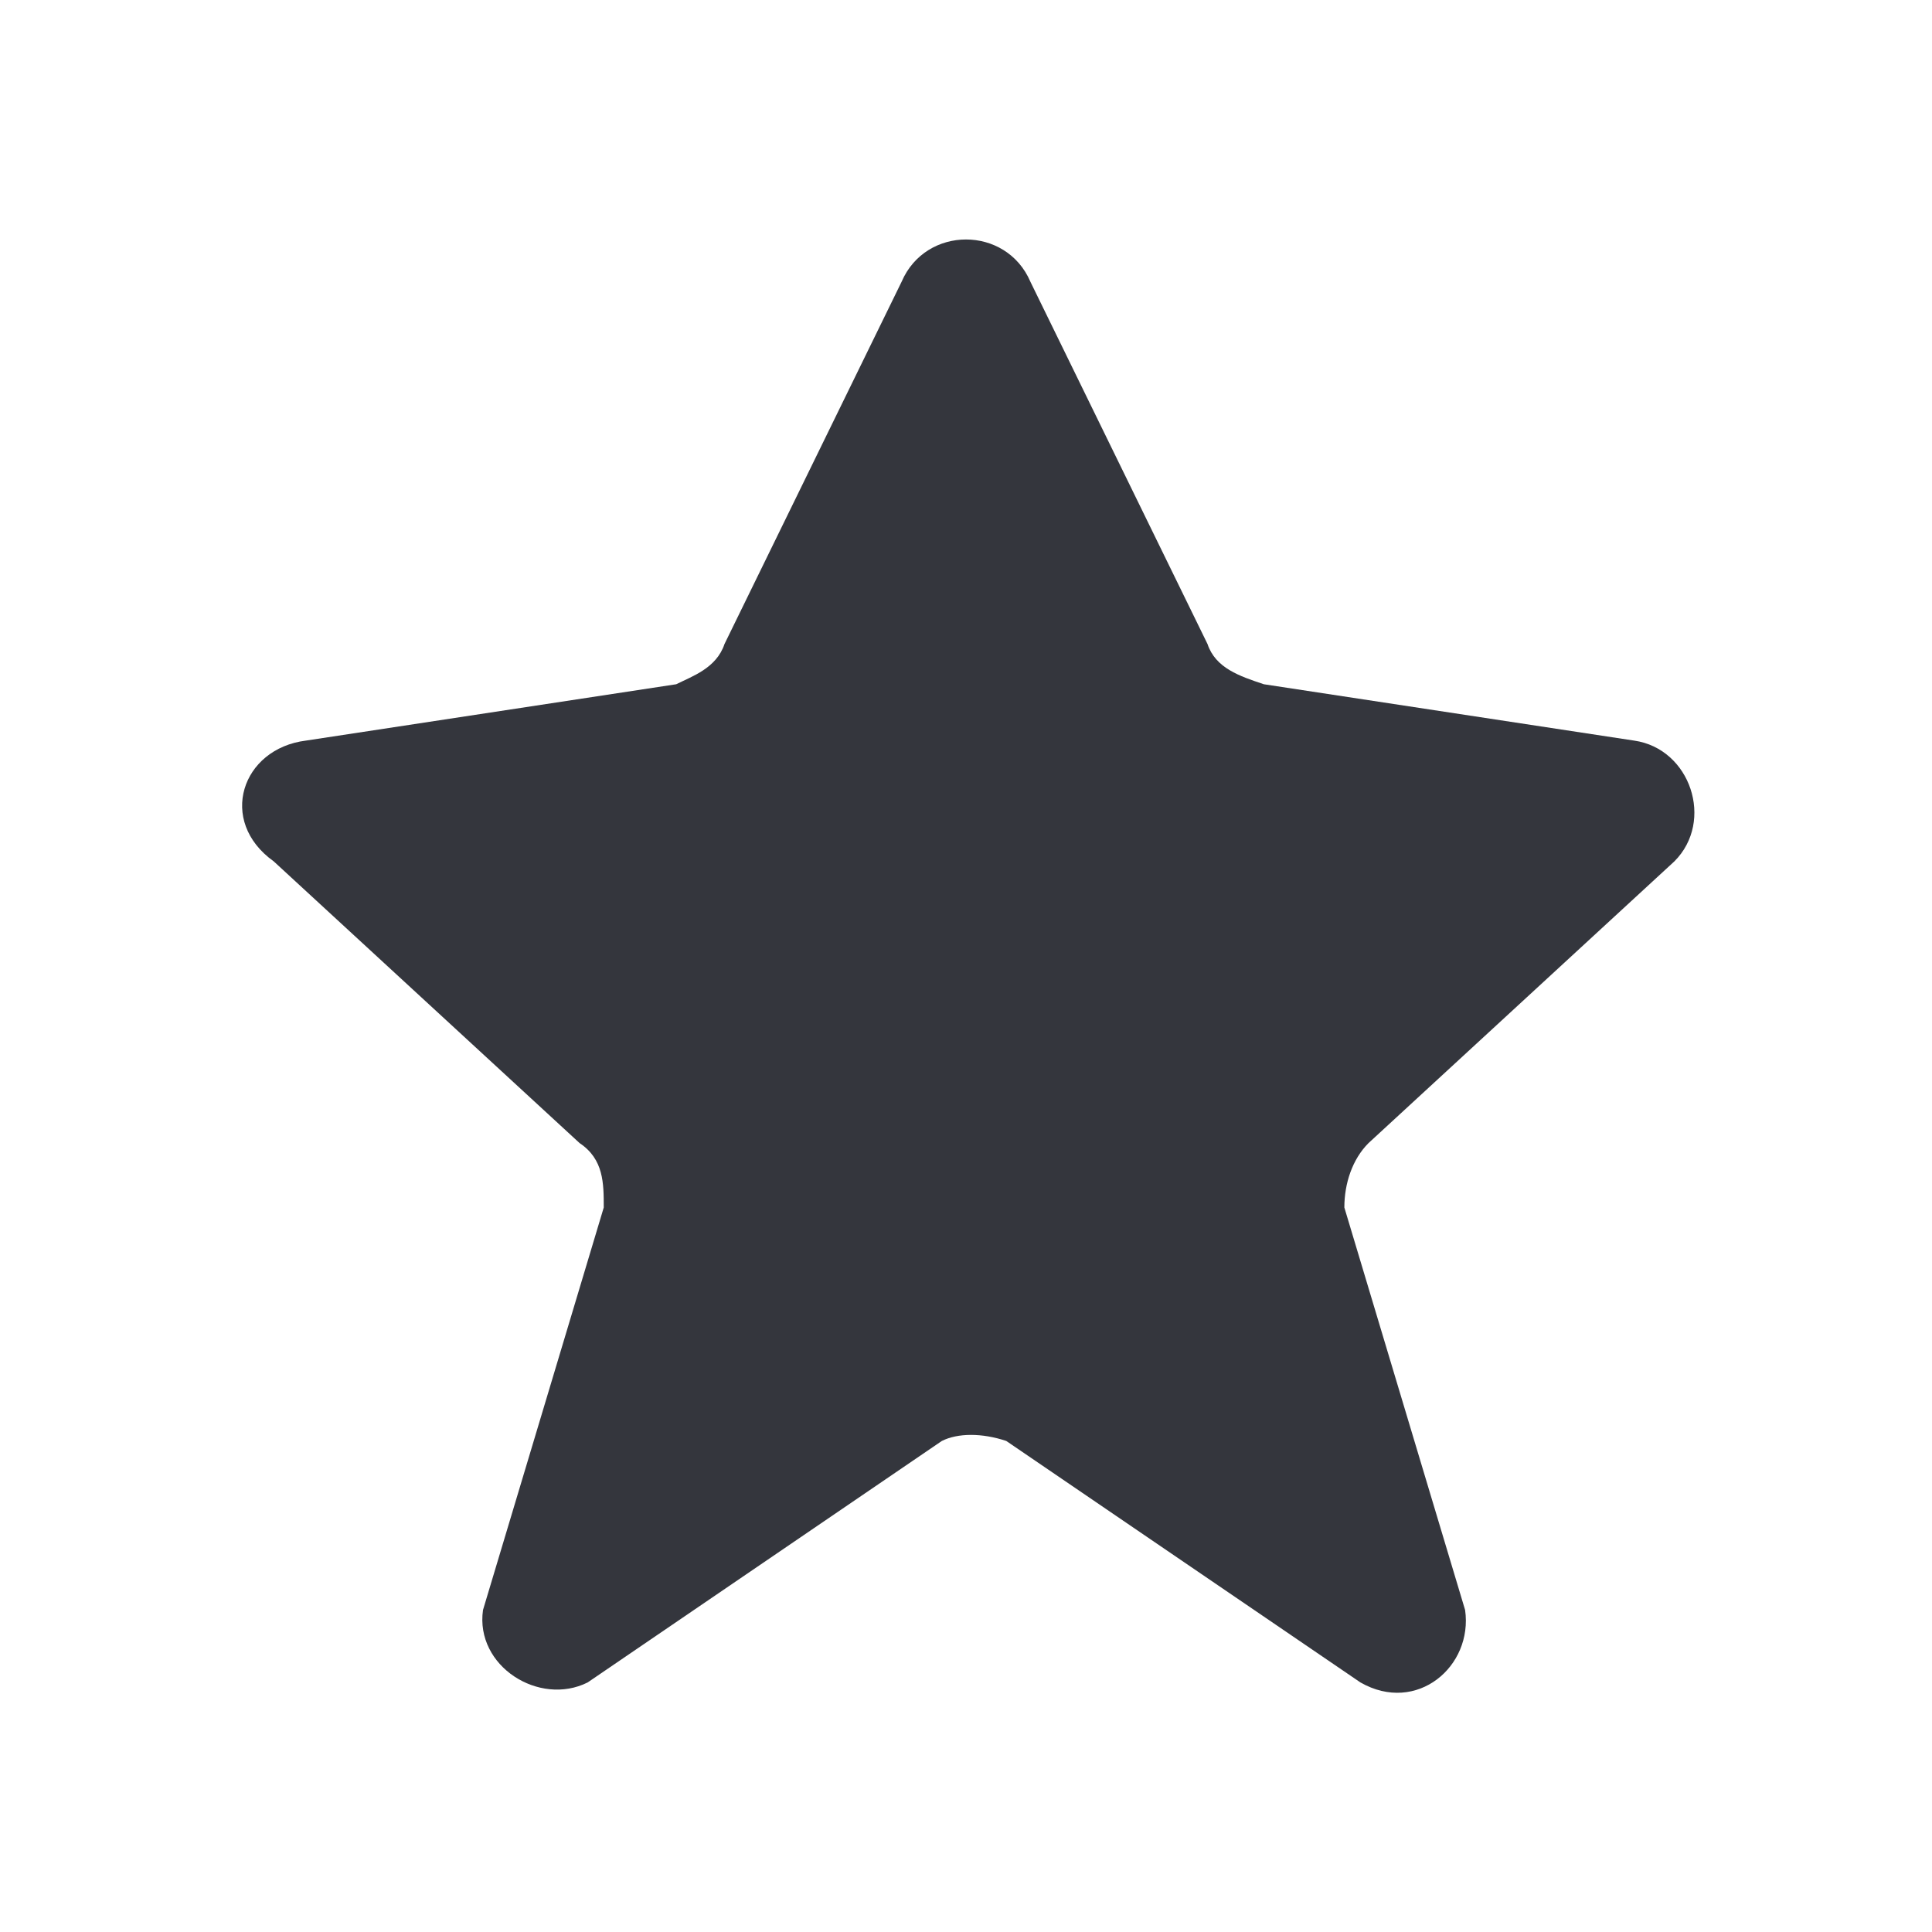 <svg xmlns="http://www.w3.org/2000/svg" viewBox="0 0 24 24"><path fill="#34363D" d="M12.8 3.5l2.2 4.5c.1.3.4.4.7.5l4.6.7c.7.1 1 1 .5 1.5l-3.8 3.5c-.2.2-.3.5-.3.8l1.5 5c.1.7-.6 1.3-1.3.9l-4.4-3c-.3-.1-.6-.1-.8 0l-4.4 3c-.6.3-1.4-.2-1.3-.9l1.5-5c0-.3 0-.6-.3-.8l-3.8-3.5c-.7-.5-.4-1.4.4-1.5l4.6-.7c.2-.1.5-.2.6-.5l2.2-4.5c.3-.7 1.3-.7 1.6 0z"/></svg>